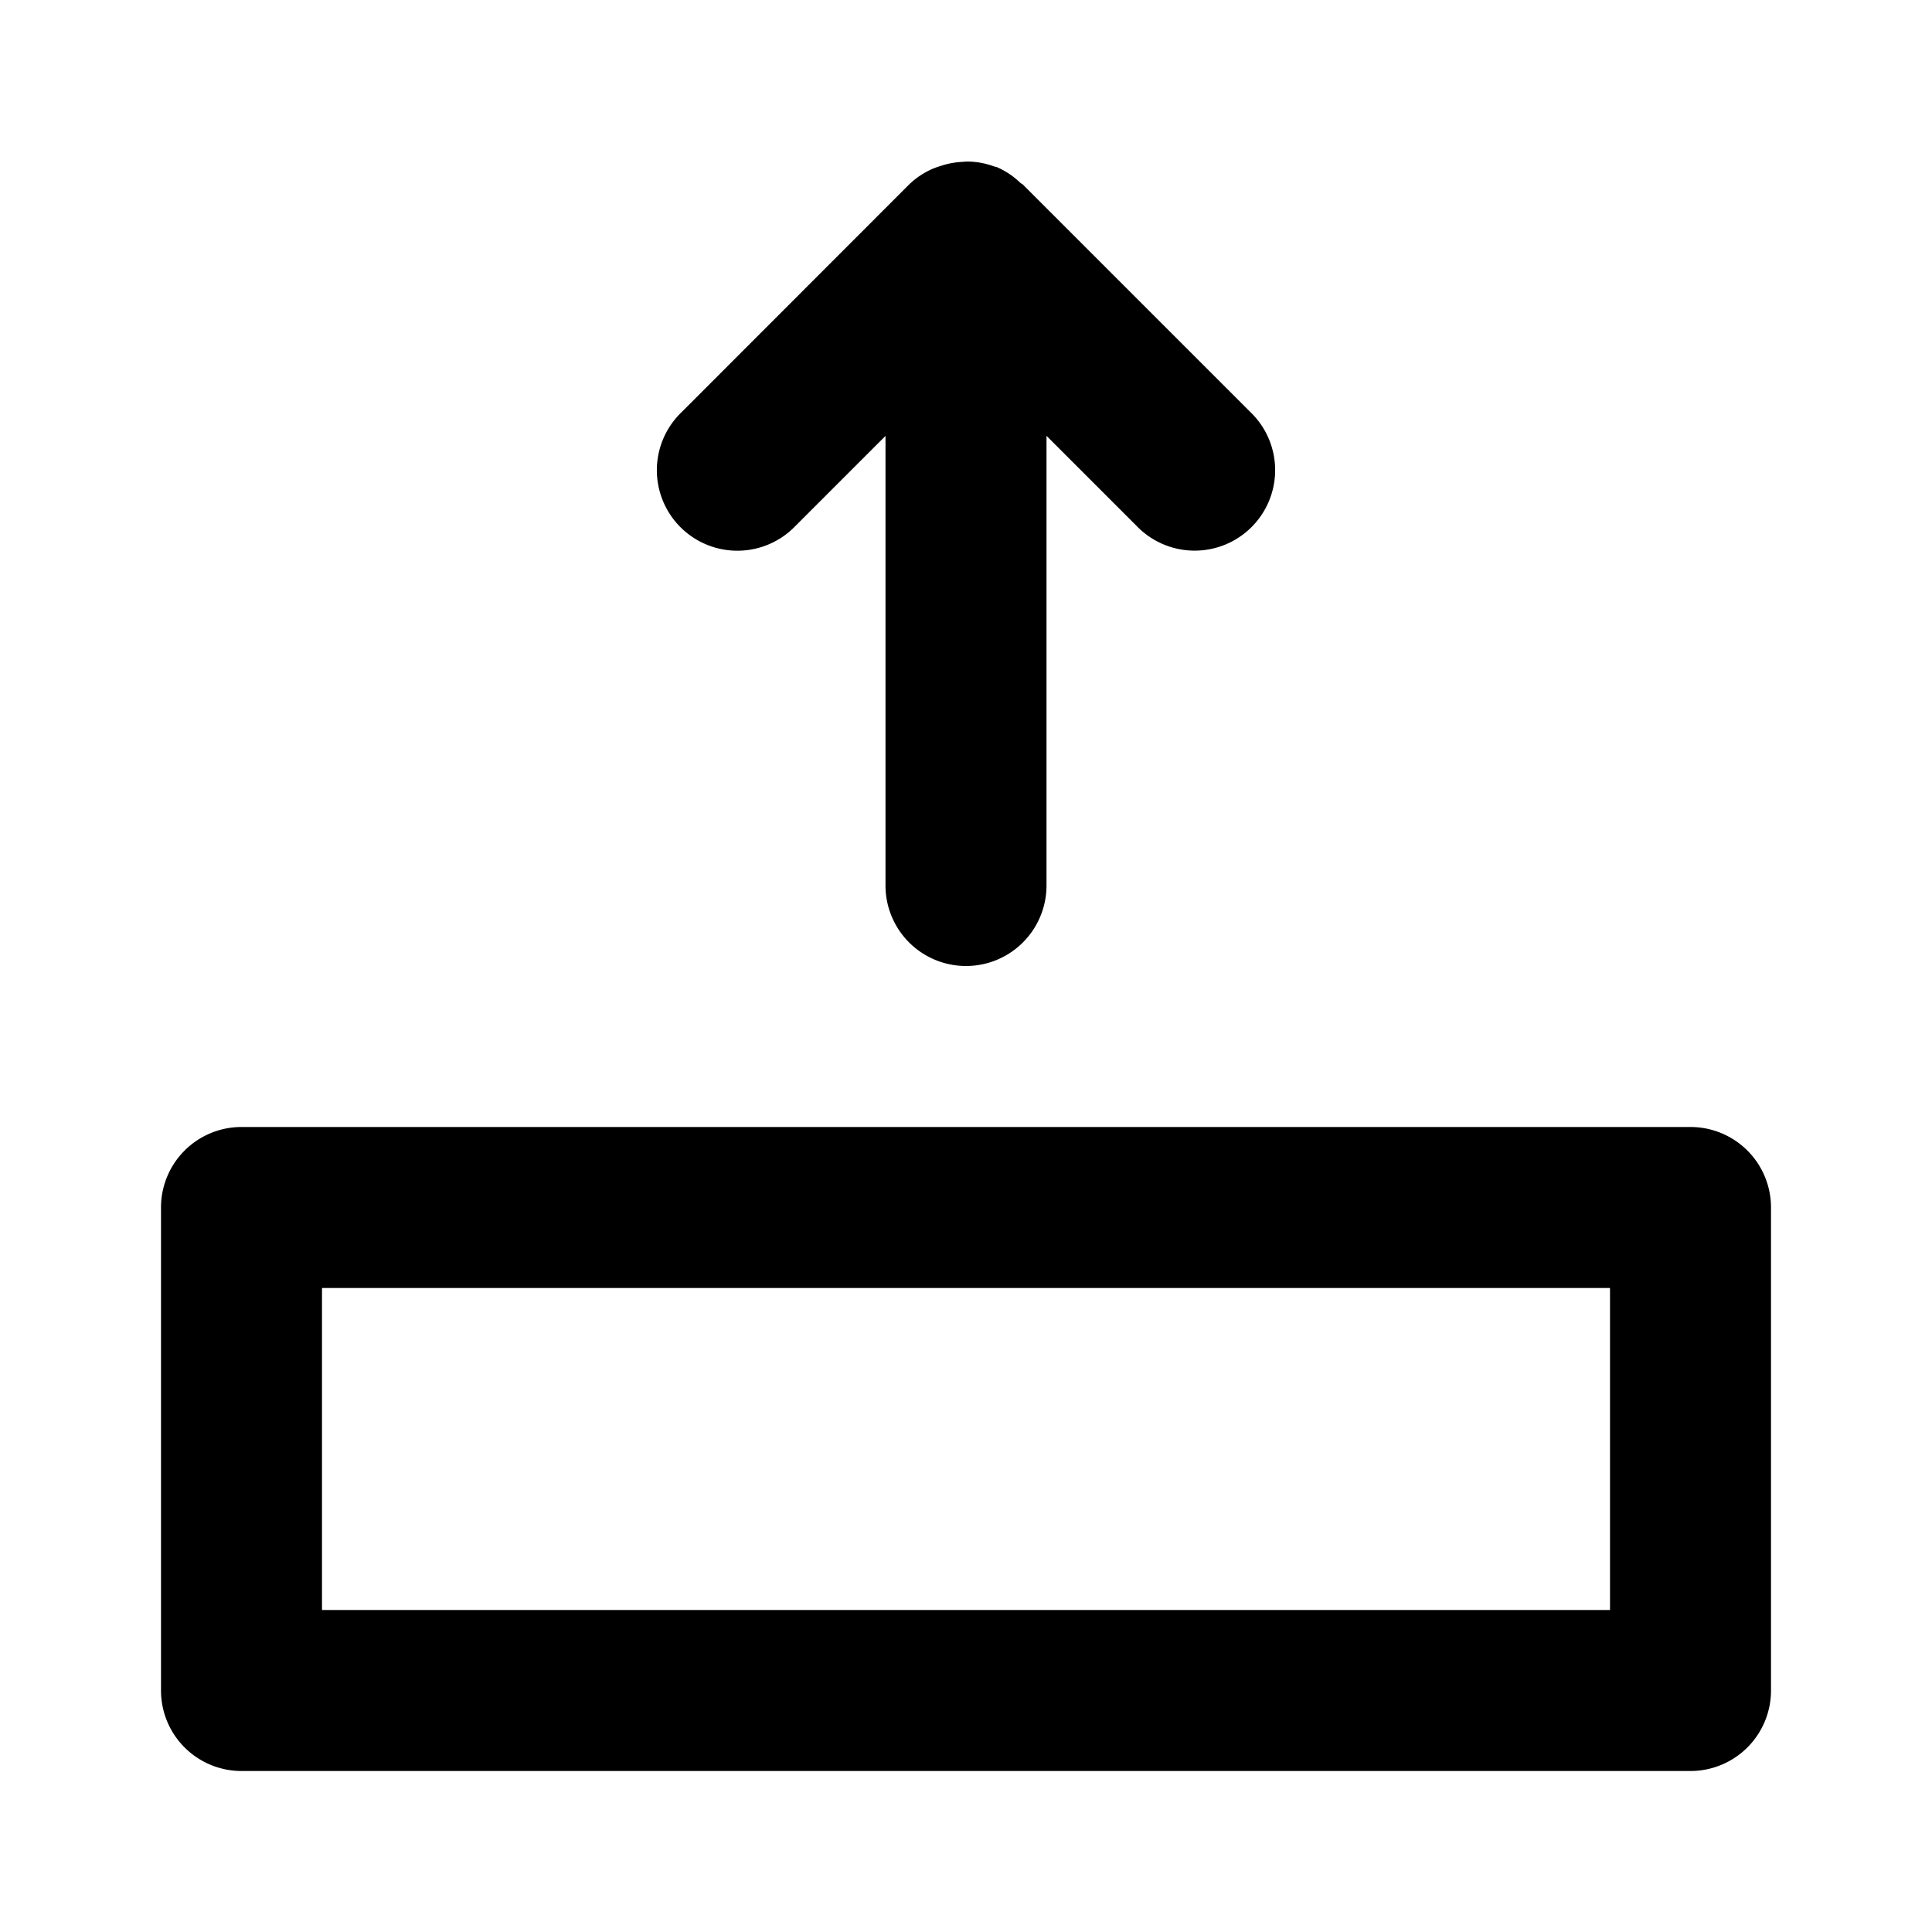 <svg  fill="#000000" xmlns="http://www.w3.org/2000/svg" viewBox="0 0 24 24" x="0px" y="0px"><title>Artboard 6</title><g data-name="Layer 101"><path d="M9.879,6.536,11,5.415V11a1,1,0,0,0,2,0V5.414l1.121,1.121a1,1,0,1,0,1.414-1.414L12.707,2.293c-.009-.009-.022-.012-.031-.021a.986.986,0,0,0-.293-.196l-.004-.001c-.009-.004-.018-.003-.026-.006a.984.984,0,0,0-.317-.062c-.034-.001-.066.003-.099.005a.982.982,0,0,0-.25.049.926.926,0,0,0-.097.034.985.985,0,0,0-.298.198L8.465,5.122a1,1,0,1,0,1.414,1.414Z"></path><path d="M21,14H3a1,1,0,0,0-1,1v6a1,1,0,0,0,1,1H21a1,1,0,0,0,1-1V15A1,1,0,0,0,21,14Zm-1,6H4V16H20Z"></path></g></svg>